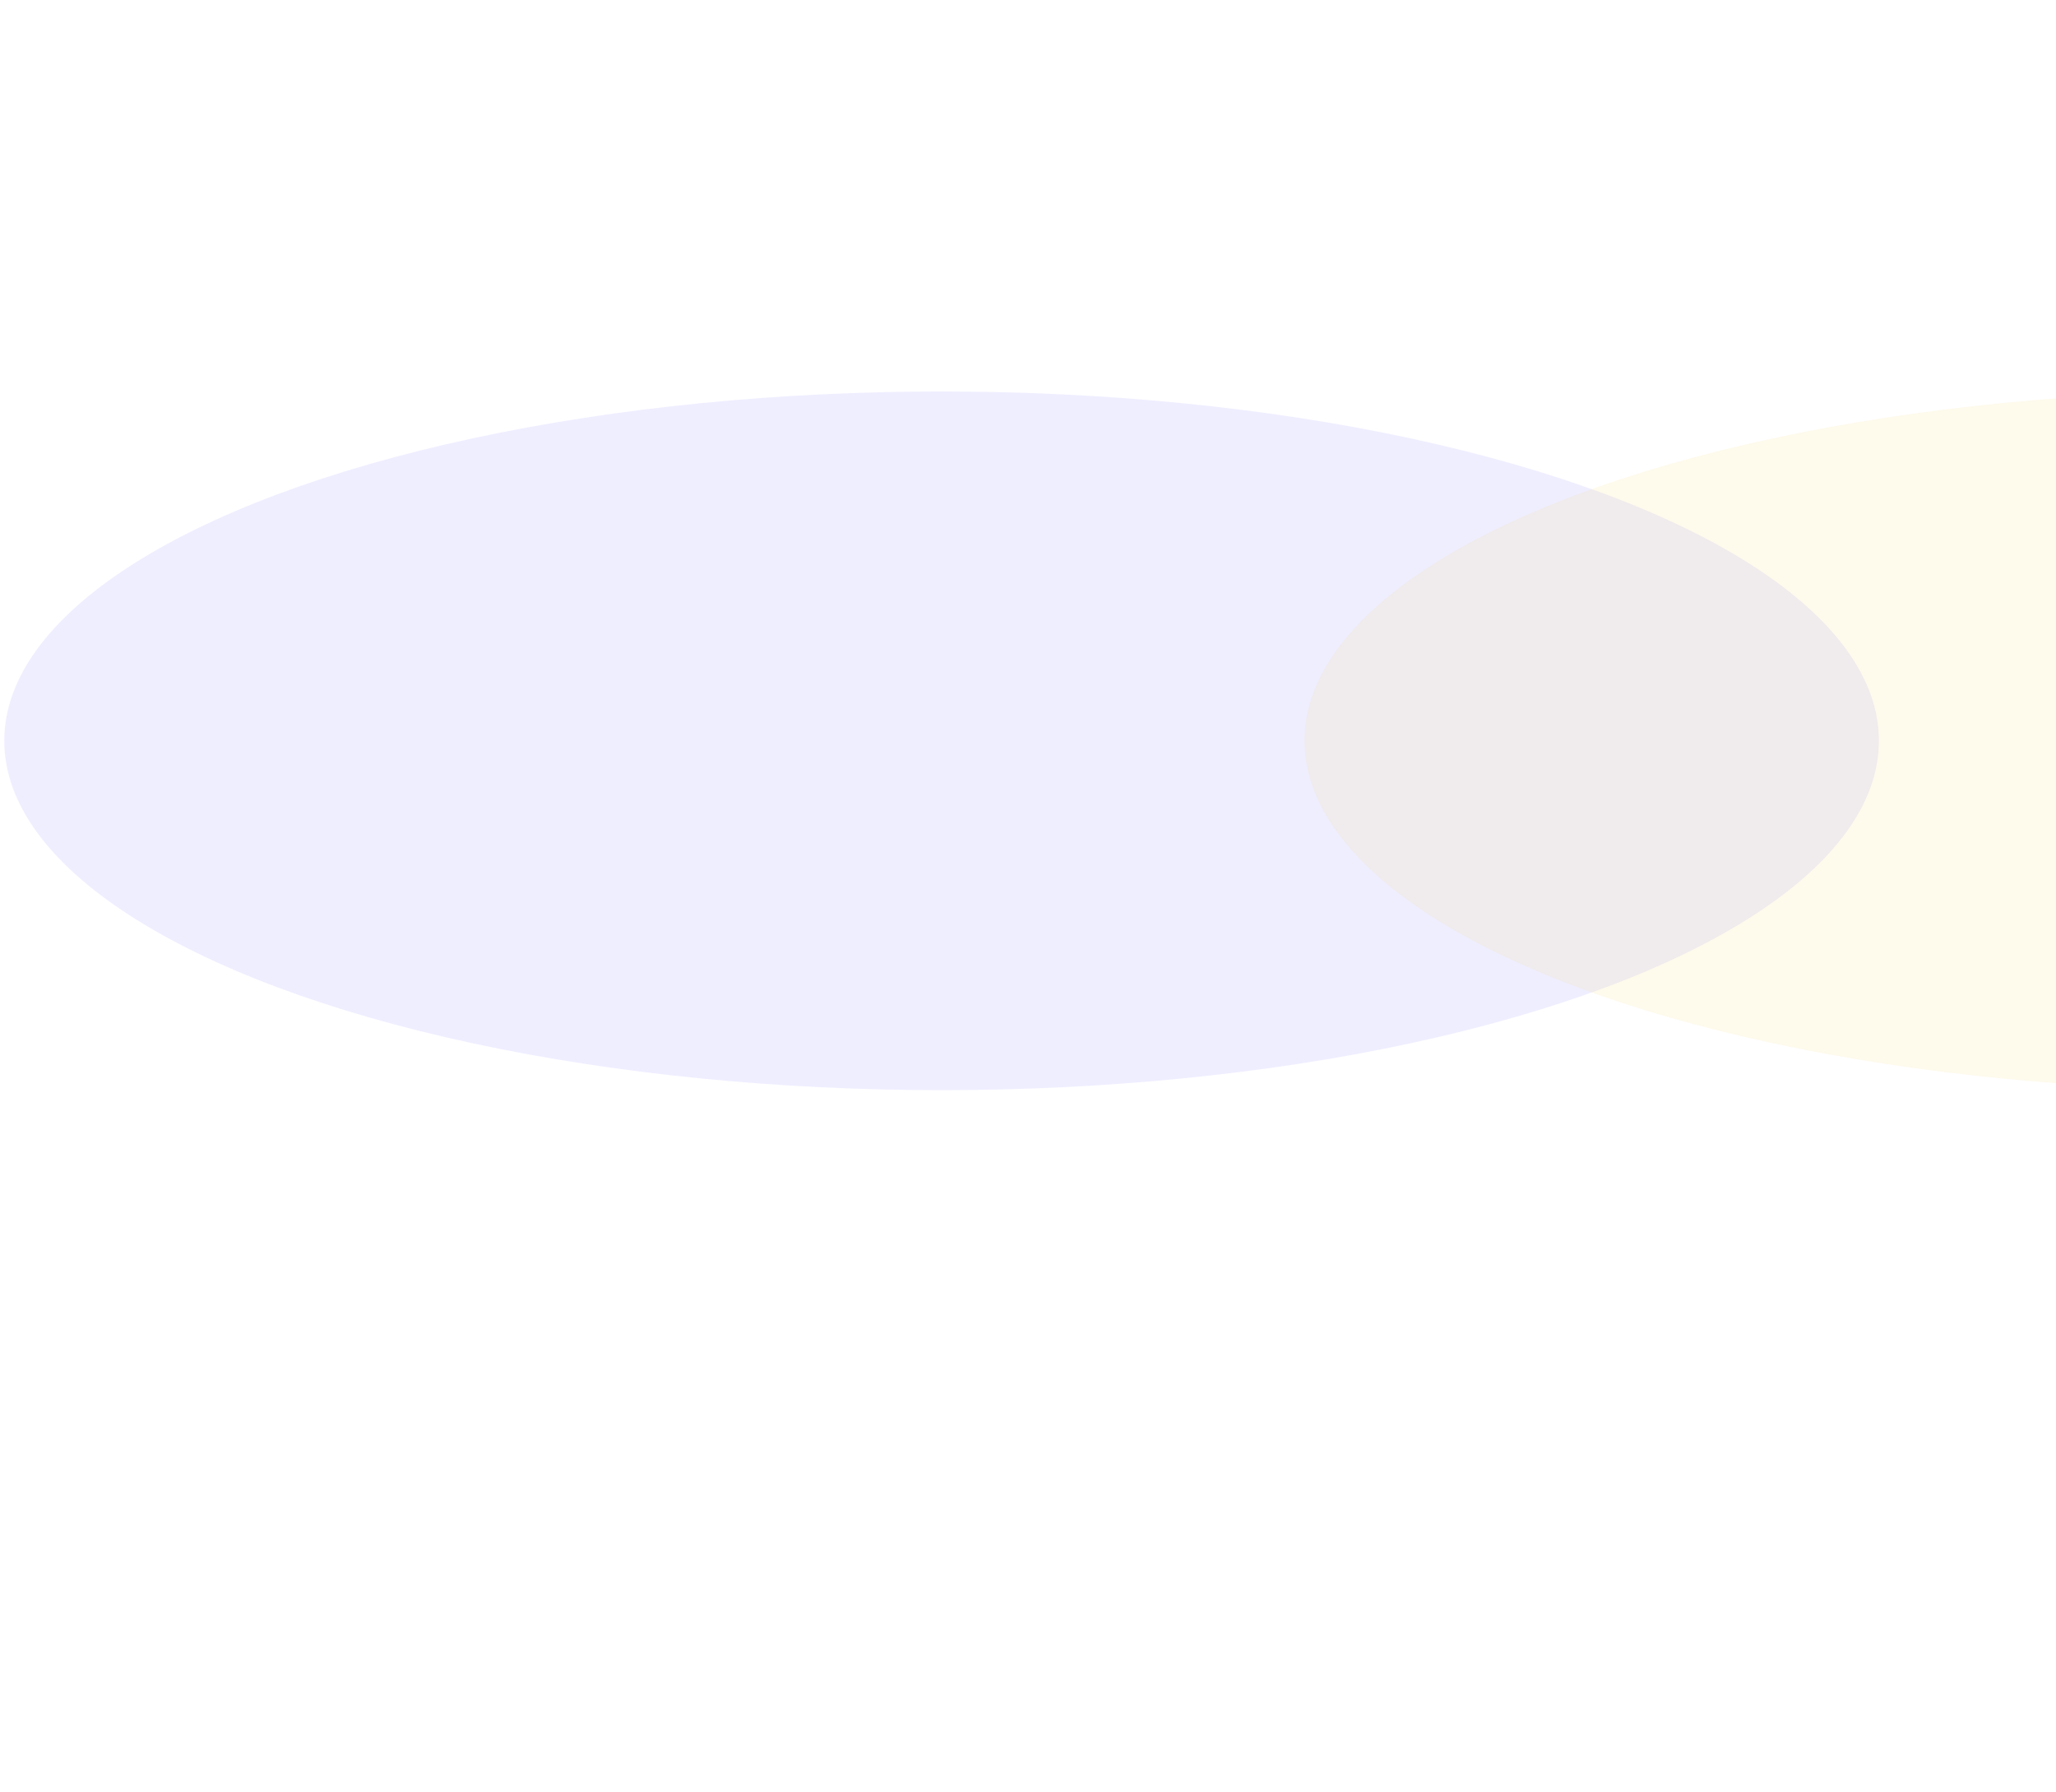 <svg width="1439" height="1254" viewBox="0 0 1439 1254" fill="none" xmlns="http://www.w3.org/2000/svg">
<g filter="url(#filter0_f_3006_1702)">
<ellipse cx="659" cy="518.5" rx="656" ry="244.5" fill="#1400FF" fill-opacity="0.07"/>
</g>
<g filter="url(#filter1_f_3006_1702)">
<ellipse cx="1569" cy="518.5" rx="656" ry="244.5" fill="#F3CD43" fill-opacity="0.1"/>
</g>
<defs>
<filter id="filter0_f_3006_1702" x="-271" y="0" width="1860" height="1037" filterUnits="userSpaceOnUse" color-interpolation-filters="sRGB">
<feFlood flood-opacity="0" result="BackgroundImageFix"/>
<feBlend mode="normal" in="SourceGraphic" in2="BackgroundImageFix" result="shape"/>
<feGaussianBlur stdDeviation="137" result="effect1_foregroundBlur_3006_1702"/>
</filter>
<filter id="filter1_f_3006_1702" x="639" y="0" width="1860" height="1037" filterUnits="userSpaceOnUse" color-interpolation-filters="sRGB">
<feFlood flood-opacity="0" result="BackgroundImageFix"/>
<feBlend mode="normal" in="SourceGraphic" in2="BackgroundImageFix" result="shape"/>
<feGaussianBlur stdDeviation="137" result="effect1_foregroundBlur_3006_1702"/>
</filter>
</defs>
</svg>

